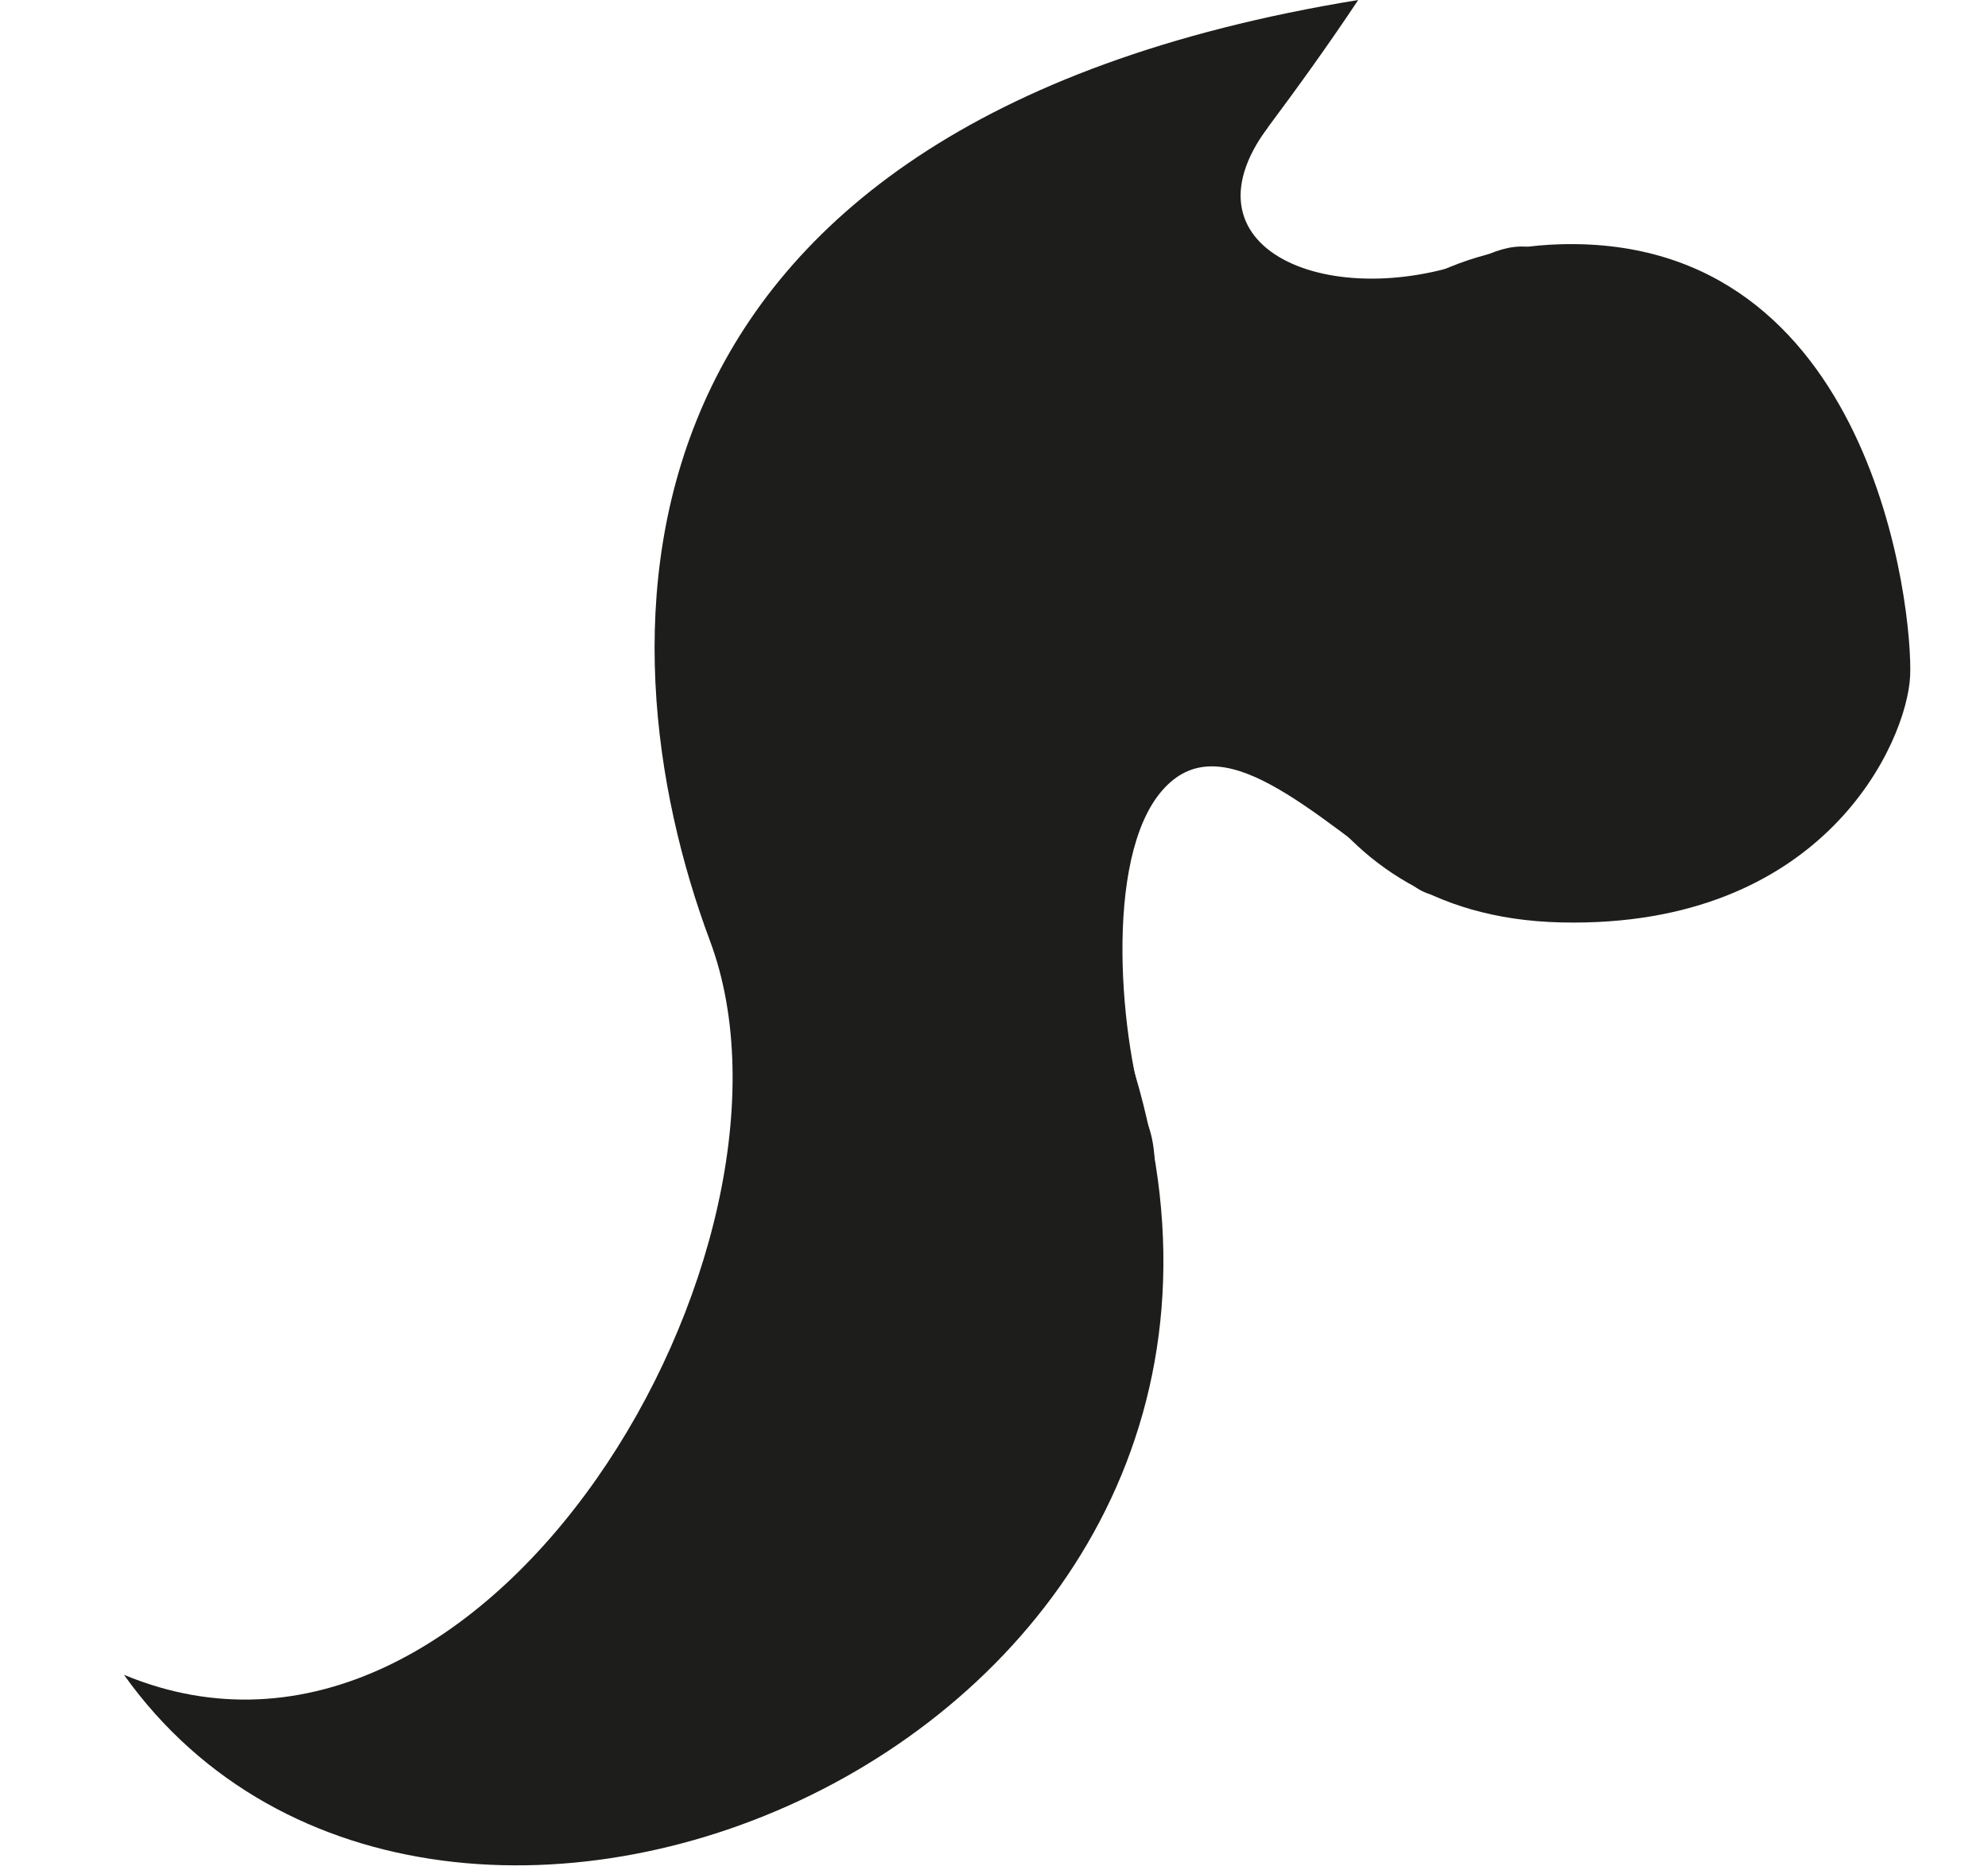 <svg id="Layer_4" data-name="Layer 4" xmlns="http://www.w3.org/2000/svg" width="300" height="282.809" viewBox="0 0 300 282.809">
  <defs>
    <style>
      .cls-1 {
        fill: #1d1d1b;
      }
    </style>
  </defs>
  <path class="cls-1" d="M204.963,0C89.355,18.854,89.927,95.892,107.14,142.002S73.655,275.642,18.706,252.775c47.44,66.553,182.787,9.875,152.484-90.951S167.655,56.083,204.963,0Z"/>
  <path class="cls-1" d="M235.561,36.864c47.177-1.262,53.146,55.375,52.688,65.176s-12.828,38.096-52.688,37.18-47.19-38.695-48.106-51.168S198.908,37.844,235.561,36.864Z"/>
  <path class="cls-1" d="M191.348,19.2c-14.191,19.059,10.942,28.631,33.314,19.157s13.177,42.745,13.177,42.745-8.459,64.087-24.376,52.692-29.228-24.705-38.101-14.467-6.398,38.052-2.004,50.767-8.576,38.994-8.576,38.994L127.239,71.887l26.621-40.956Z"/>
</svg>
